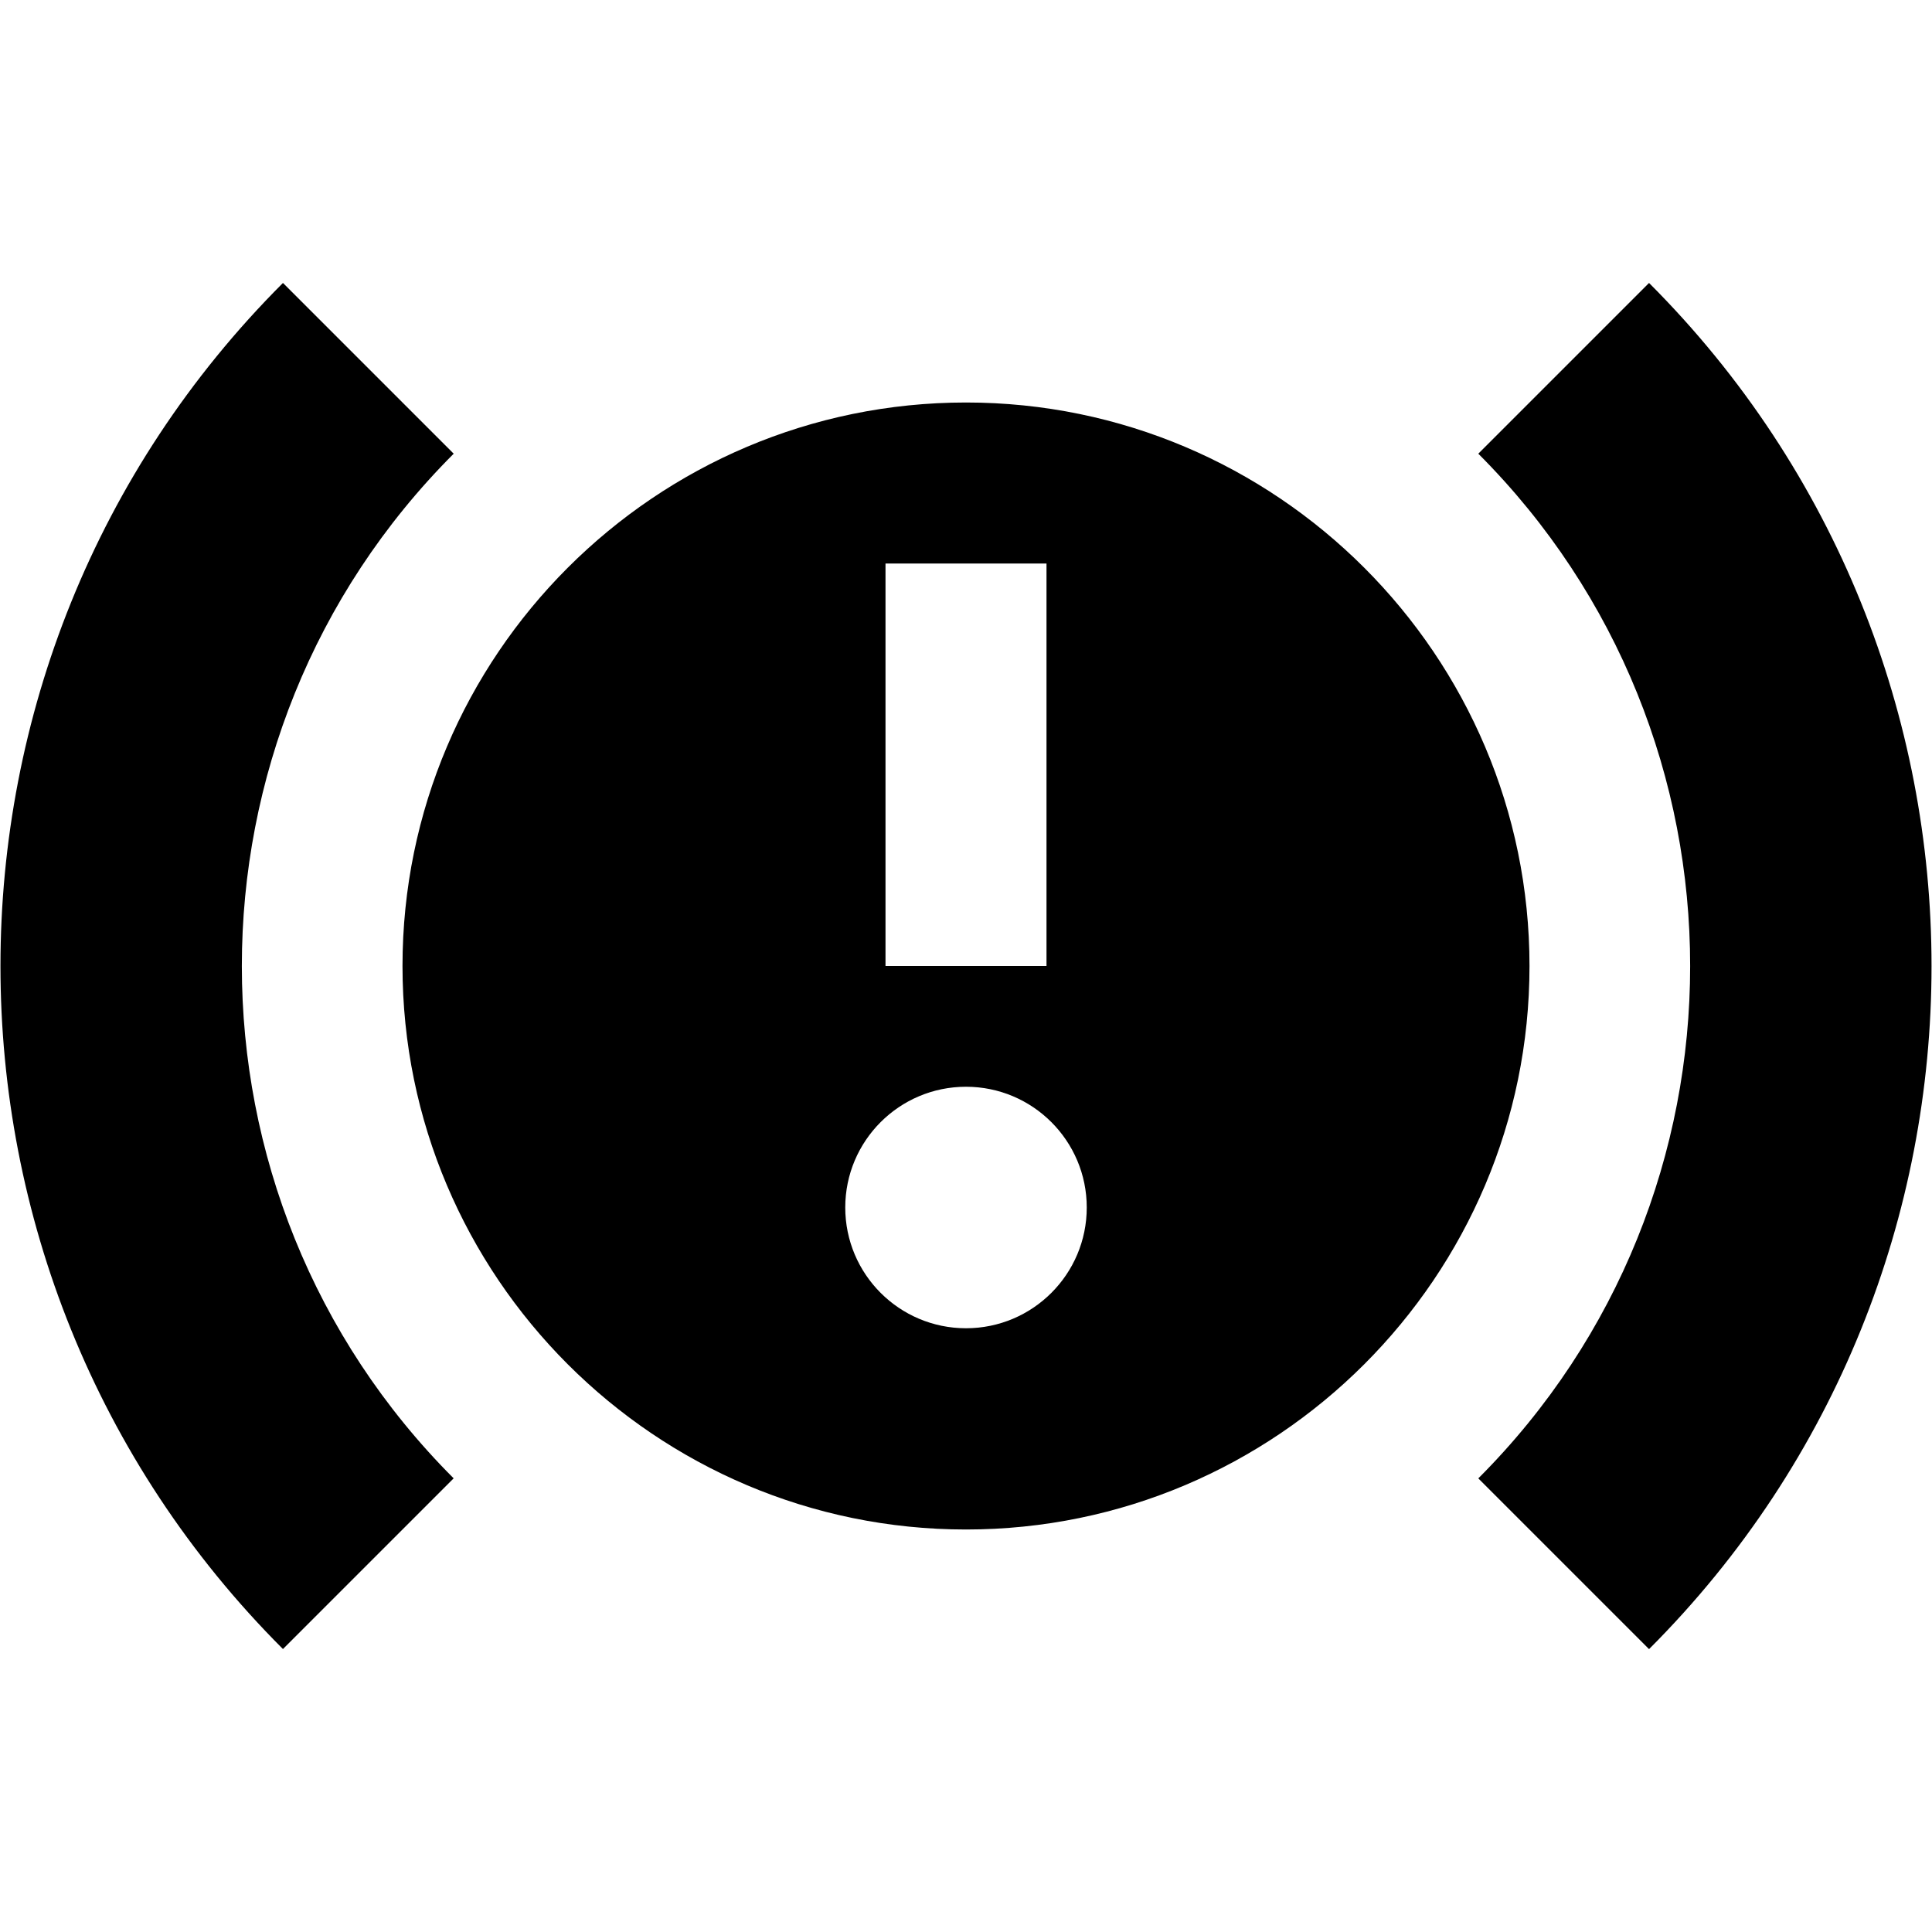 <?xml version="1.0" encoding="UTF-8"?>
<svg xmlns="http://www.w3.org/2000/svg" id="Layer_1" data-name="Layer 1" viewBox="0 0 24 24">
  <path d="M5.636,18.364l-2.121,2.121C-1.164,15.807-1.164,8.193,3.515,3.515l2.121,2.121c-3.509,3.51-3.509,9.219,0,12.729ZM20.485,3.515l-2.121,2.121c3.509,3.51,3.509,9.219,0,12.729l2.121,2.121c4.679-4.679,4.679-12.292,0-16.971Zm-1.485,8.485c0,3.859-3.14,7-7,7s-7-3.141-7-7,3.14-7,7-7,7,3.141,7,7Zm-8,0h2V7h-2v5Zm2.5,3c0-.828-.672-1.5-1.5-1.5s-1.5,.672-1.5,1.5,.672,1.5,1.5,1.5,1.5-.672,1.5-1.5Z"/>
</svg>
